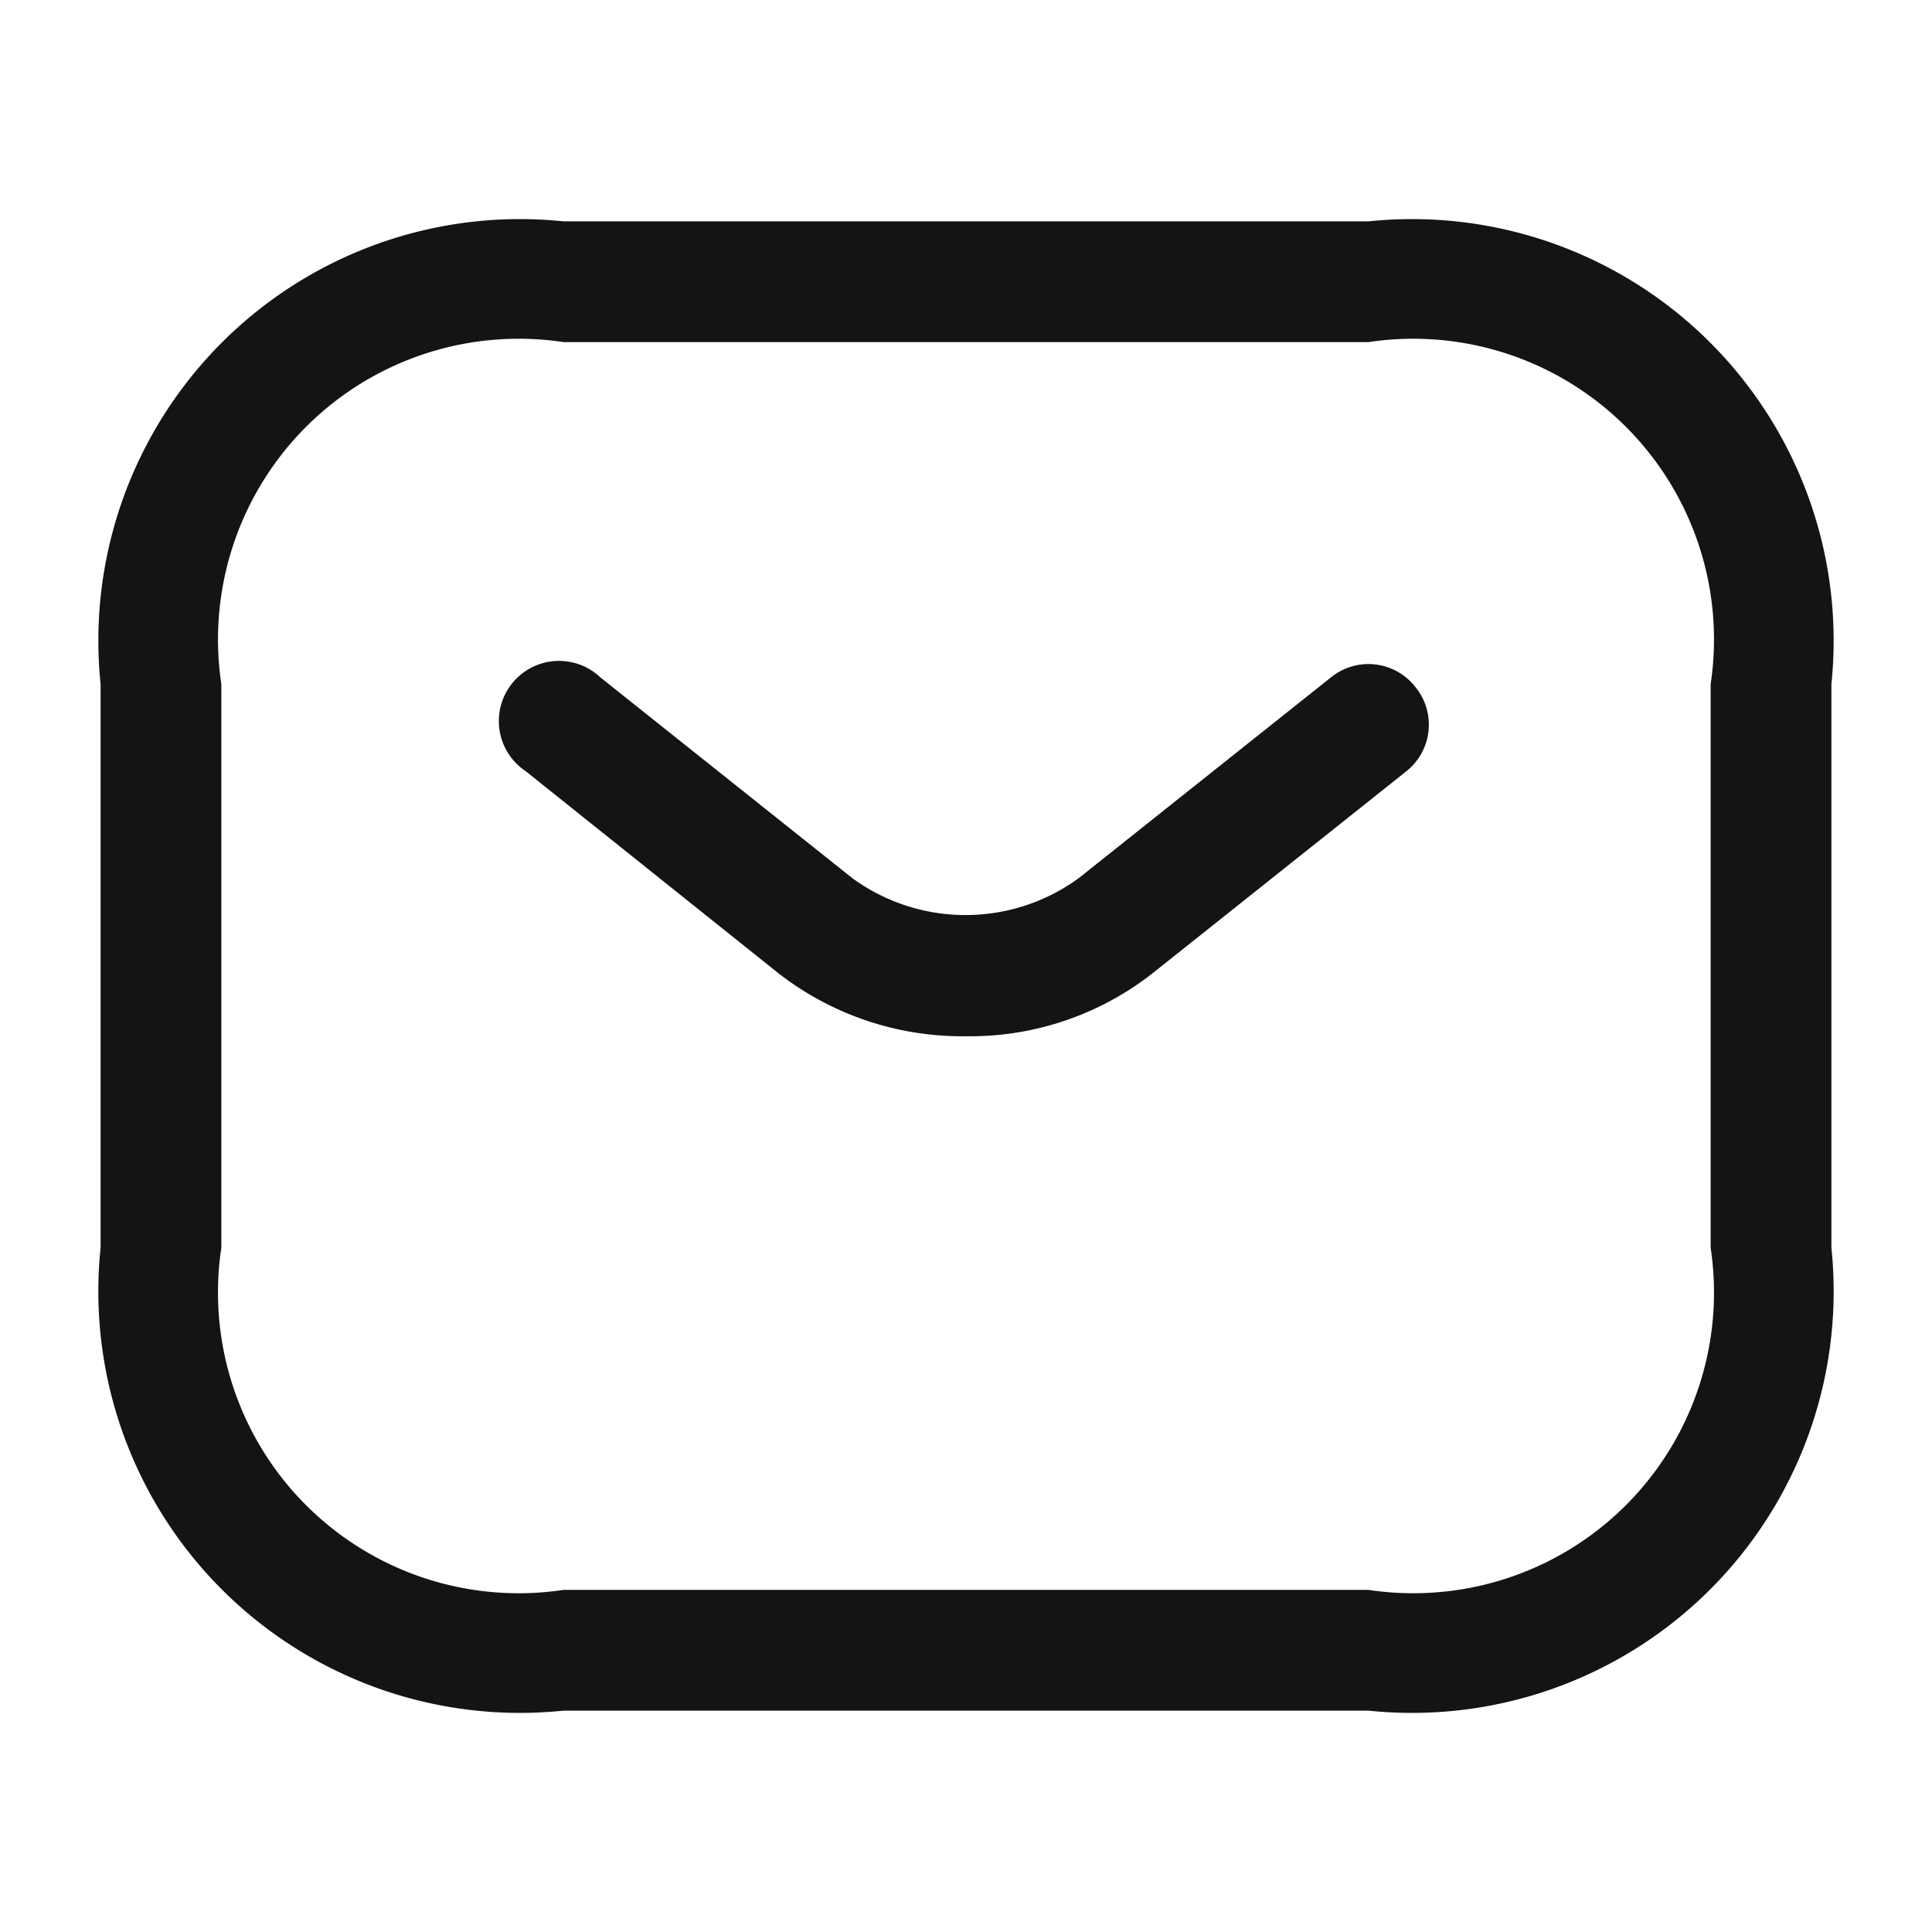 <svg xmlns="http://www.w3.org/2000/svg" width="14" height="14" viewBox="0 0 14 14">
    <g id="vuesax_outline_sms" data-name="vuesax/outline/sms" transform="translate(-556 -252)">
        <g id="sms" transform="translate(556 252)">
            <path id="Vector" d="M9.188,10.792H3.354A3.055,3.055,0,0,1,0,7.437V3.354A3.055,3.055,0,0,1,3.354,0H9.188a3.055,3.055,0,0,1,3.354,3.354V7.437A3.055,3.055,0,0,1,9.188,10.792ZM3.354.875A2.179,2.179,0,0,0,.875,3.354V7.437A2.179,2.179,0,0,0,3.354,9.917H9.188a2.179,2.179,0,0,0,2.479-2.479V3.354A2.179,2.179,0,0,0,9.188.875Z" transform="translate(0.729 1.604)" fill="#131414"/>
            <path id="Vector-2" data-name="Vector" d="M3.356,2.7a2.168,2.168,0,0,1-1.365-.461L.165.779A.436.436,0,1,1,.707.1L2.533,1.555a1.392,1.392,0,0,0,1.639,0L6,.1a.431.431,0,0,1,.613.07.431.431,0,0,1-.07.613L4.715,2.238A2.141,2.141,0,0,1,3.356,2.7Z" transform="translate(3.644 4.809)" fill="#131414"/>
            <path id="Vector-3" data-name="Vector" d="M0,0H14V14H0Z" fill="none" opacity="0"/>
        </g>
    </g>
</svg>